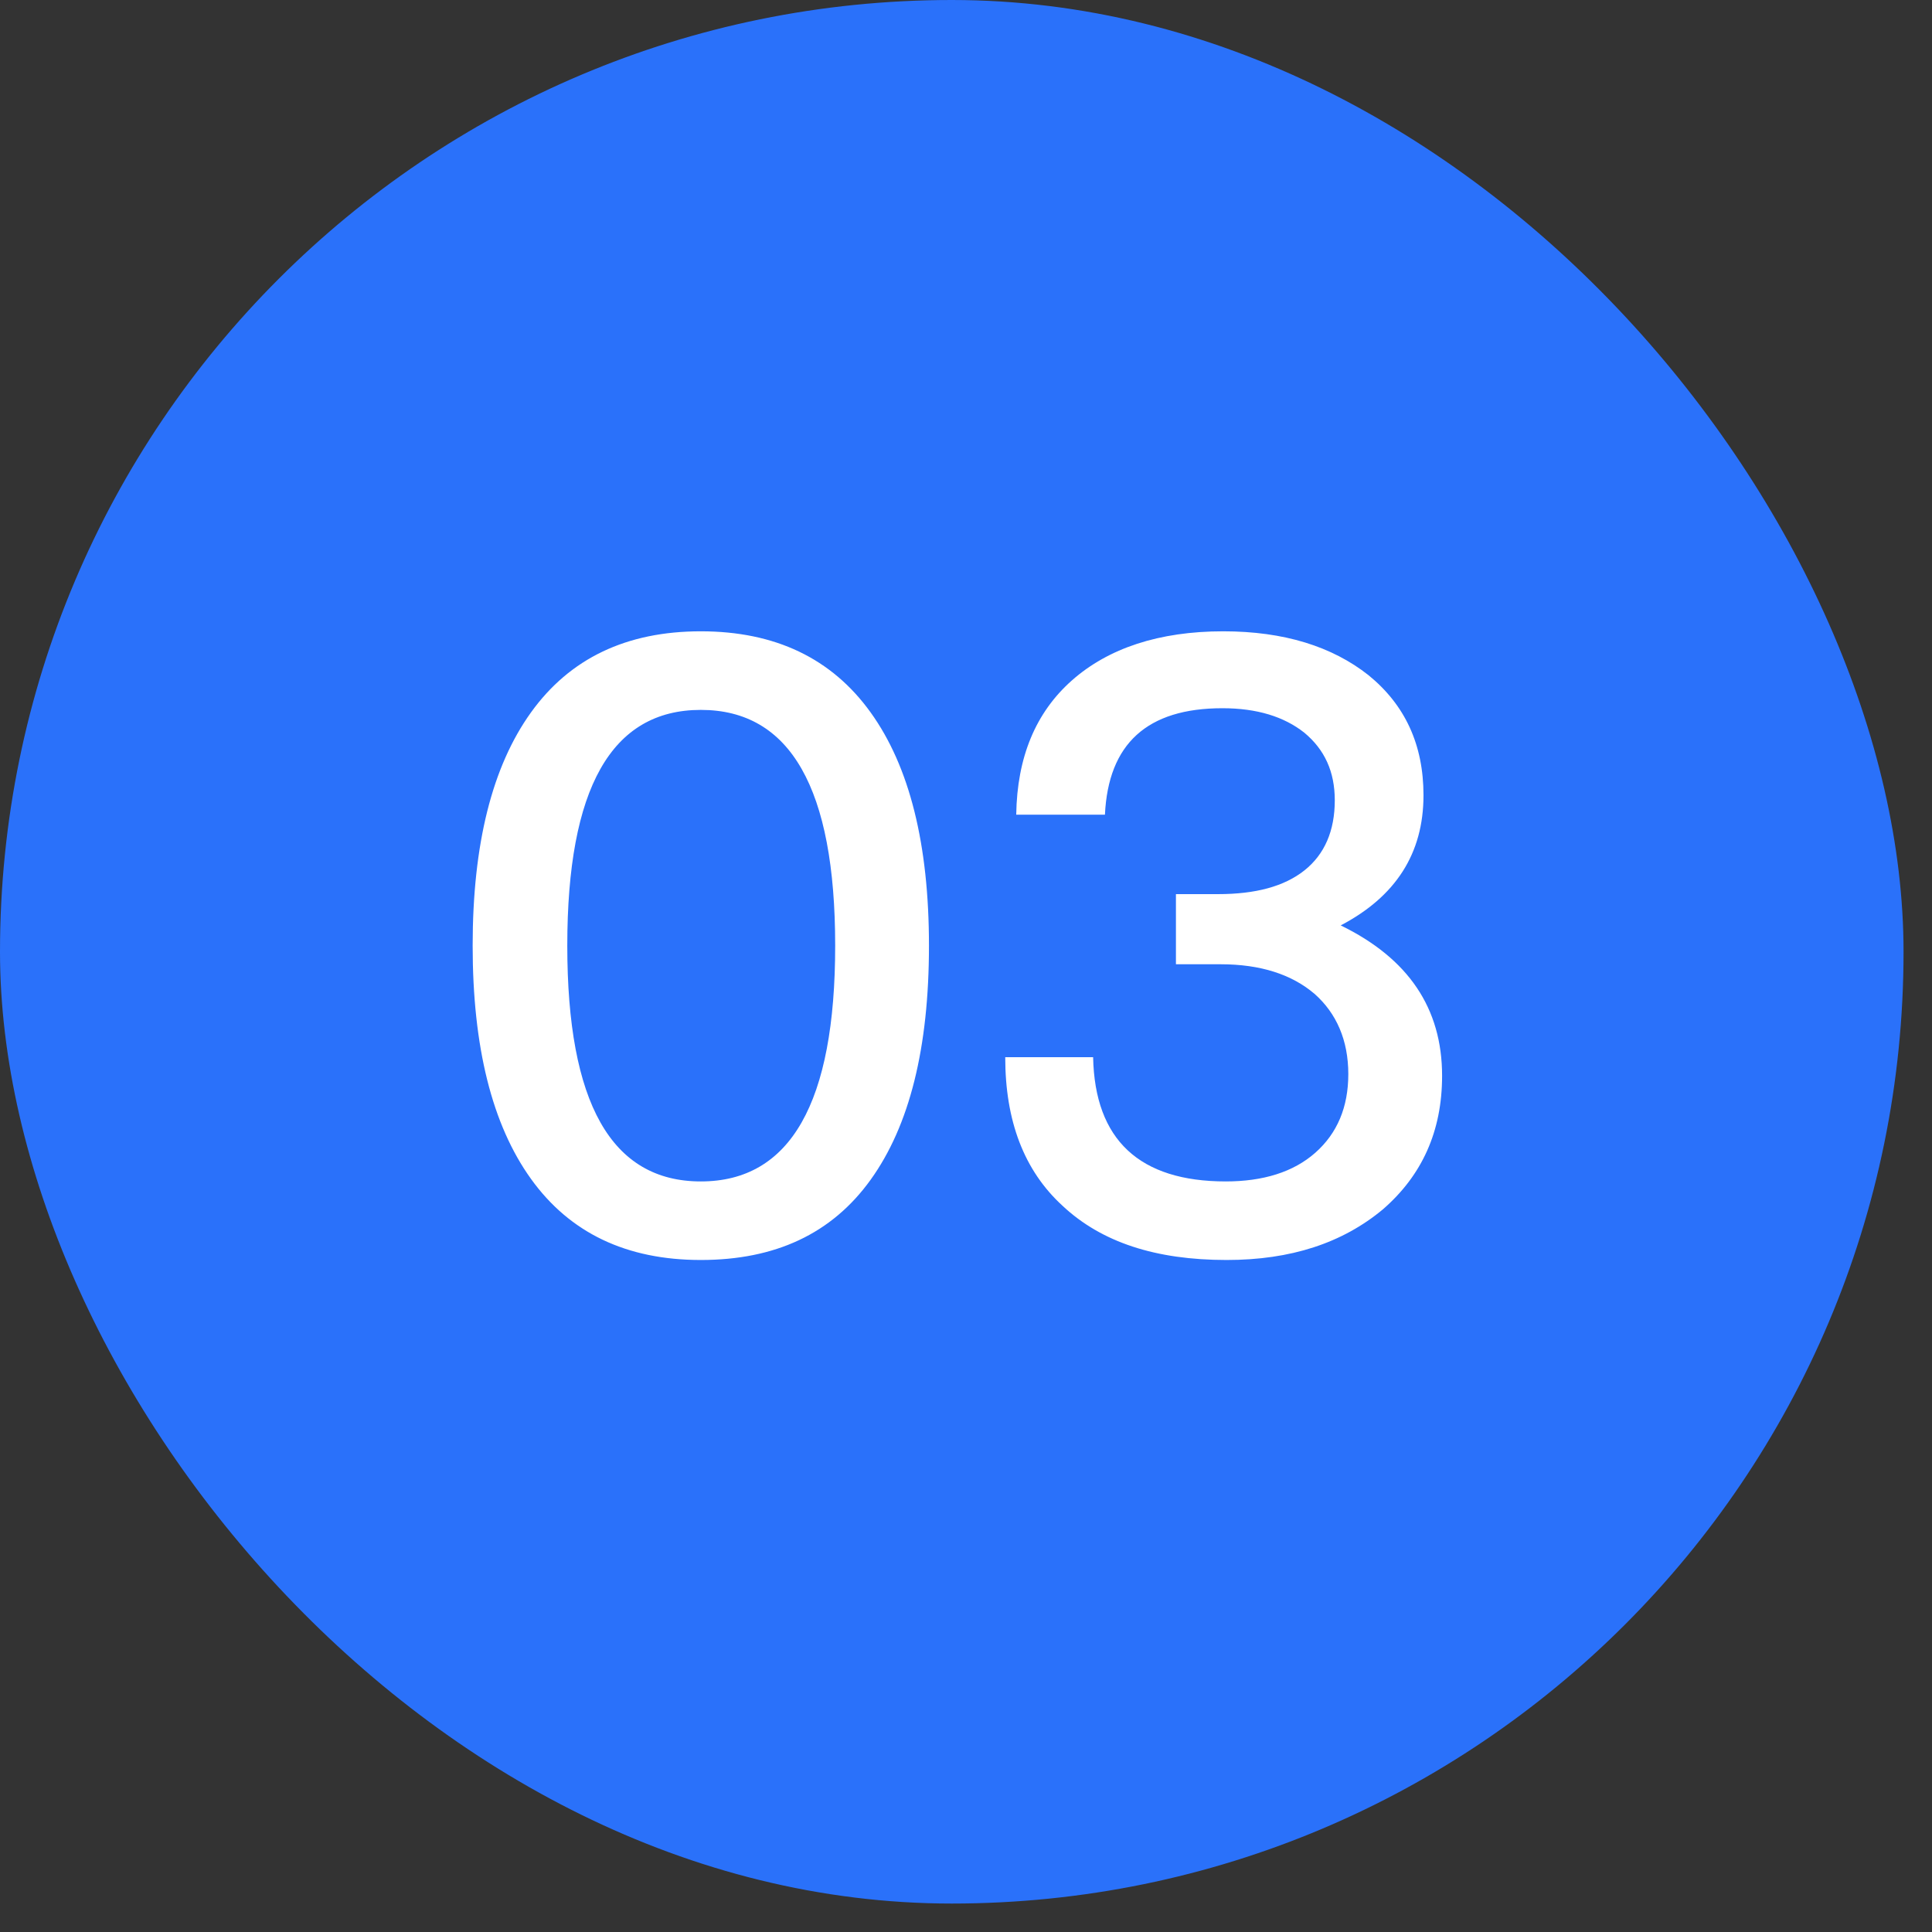 <svg width="59" height="59" viewBox="0 0 59 59" fill="none" xmlns="http://www.w3.org/2000/svg">
<rect x="0" y="0" width="59" height="59" fill="#333333" stroke="none"/>
<rect width="58.131" height="58.131" rx="29.066" fill="#2A71FA"/>
<path d="M21.402 38.478C19.131 38.478 17.402 37.653 16.215 36.001C15.028 34.35 14.434 31.976 14.434 28.879C14.434 25.782 15.028 23.408 16.215 21.757C17.402 20.105 19.131 19.279 21.402 19.279C23.672 19.279 25.401 20.105 26.588 21.757C27.776 23.408 28.369 25.782 28.369 28.879C28.369 32.001 27.776 34.375 26.588 36.027C25.401 37.678 23.672 38.478 21.402 38.478ZM21.402 36.079C24.137 36.079 25.505 33.679 25.505 28.879C25.505 24.079 24.137 21.679 21.402 21.679C18.666 21.679 17.324 24.079 17.324 28.879C17.324 33.679 18.666 36.079 21.402 36.079ZM40.943 28.26C43.007 29.266 44.039 30.788 44.039 32.853C44.039 34.556 43.42 35.898 42.233 36.93C40.994 37.962 39.42 38.478 37.459 38.478C35.291 38.478 33.64 37.937 32.453 36.827C31.266 35.743 30.698 34.221 30.698 32.285H33.382C33.433 34.814 34.801 36.079 37.433 36.079C38.569 36.079 39.498 35.795 40.169 35.201C40.839 34.608 41.175 33.808 41.175 32.801C41.175 31.769 40.814 30.943 40.143 30.35C39.446 29.756 38.491 29.447 37.278 29.447H35.911V27.305H37.201C38.336 27.305 39.214 27.073 39.833 26.582C40.452 26.092 40.762 25.369 40.762 24.441C40.762 23.563 40.452 22.892 39.833 22.376C39.214 21.886 38.388 21.628 37.33 21.628C35.033 21.628 33.846 22.712 33.743 24.879H31.034C31.059 23.125 31.627 21.757 32.737 20.776C33.846 19.796 35.395 19.279 37.356 19.279C39.214 19.279 40.685 19.744 41.794 20.621C42.904 21.525 43.471 22.737 43.471 24.286C43.471 26.066 42.62 27.382 40.943 28.26Z" fill="white"/>
</svg>
